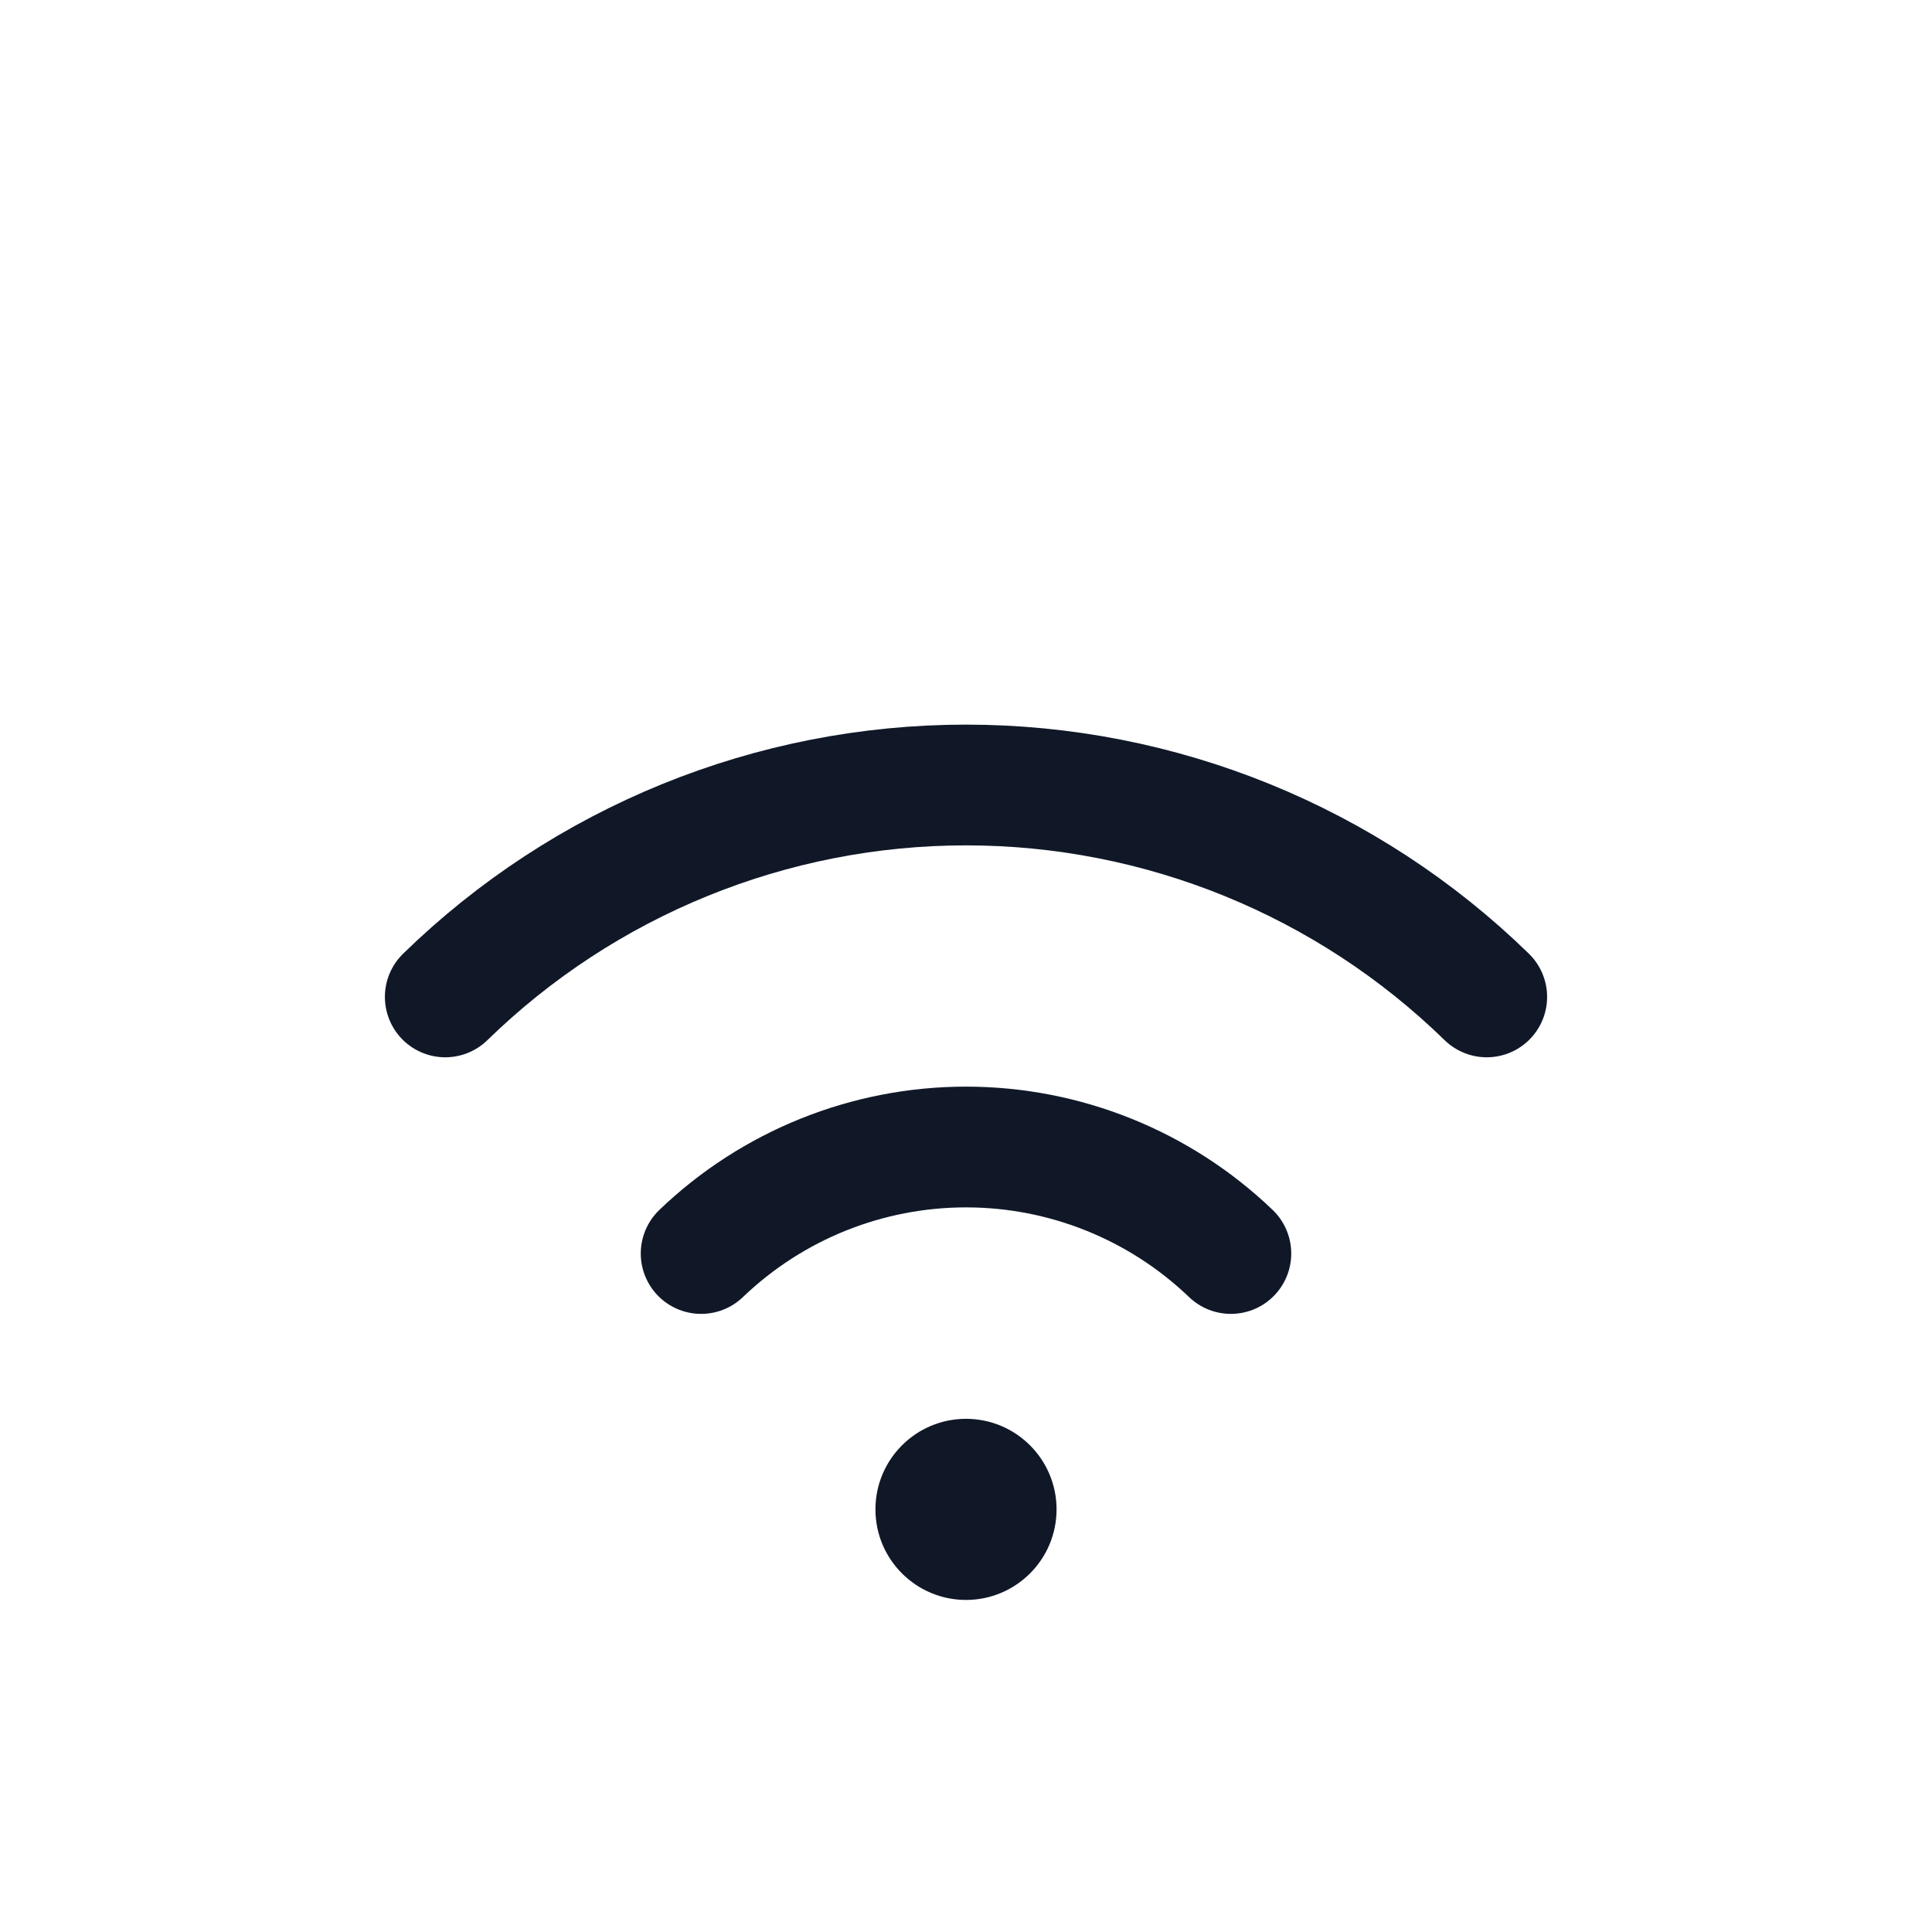 <svg width="32" height="32" viewBox="0 0 32 32" fill="none" xmlns="http://www.w3.org/2000/svg"><g id="Icon-WifiMedium"><g clip-path="url(#clip0_9_2031)"><g id="size=md (32px)"><g id="WifiMedium"><path id="Vector" d="M11.613 20.762C12.793 19.63 14.365 18.998 16 18.998C17.635 18.998 19.207 19.63 20.387 20.762" stroke="#101828" stroke-width="2" stroke-linecap="round" stroke-linejoin="round"/><path id="Vector_2" d="M7.375 16.512C9.682 14.262 12.777 13.002 16 13.002C19.223 13.002 22.318 14.262 24.625 16.512" stroke="#101828" stroke-width="2" stroke-linecap="round" stroke-linejoin="round"/><path id="Vector_3" d="M16 26.5C16.828 26.5 17.5 25.828 17.5 25C17.5 24.172 16.828 23.5 16 23.5C15.172 23.5 14.5 24.172 14.5 25C14.5 25.828 15.172 26.5 16 26.5Z" fill="#101828"/></g></g></g></g><defs><clipPath id="clip0_9_2031"><rect width="32" height="32" rx="5" fill="white"/></clipPath></defs></svg>